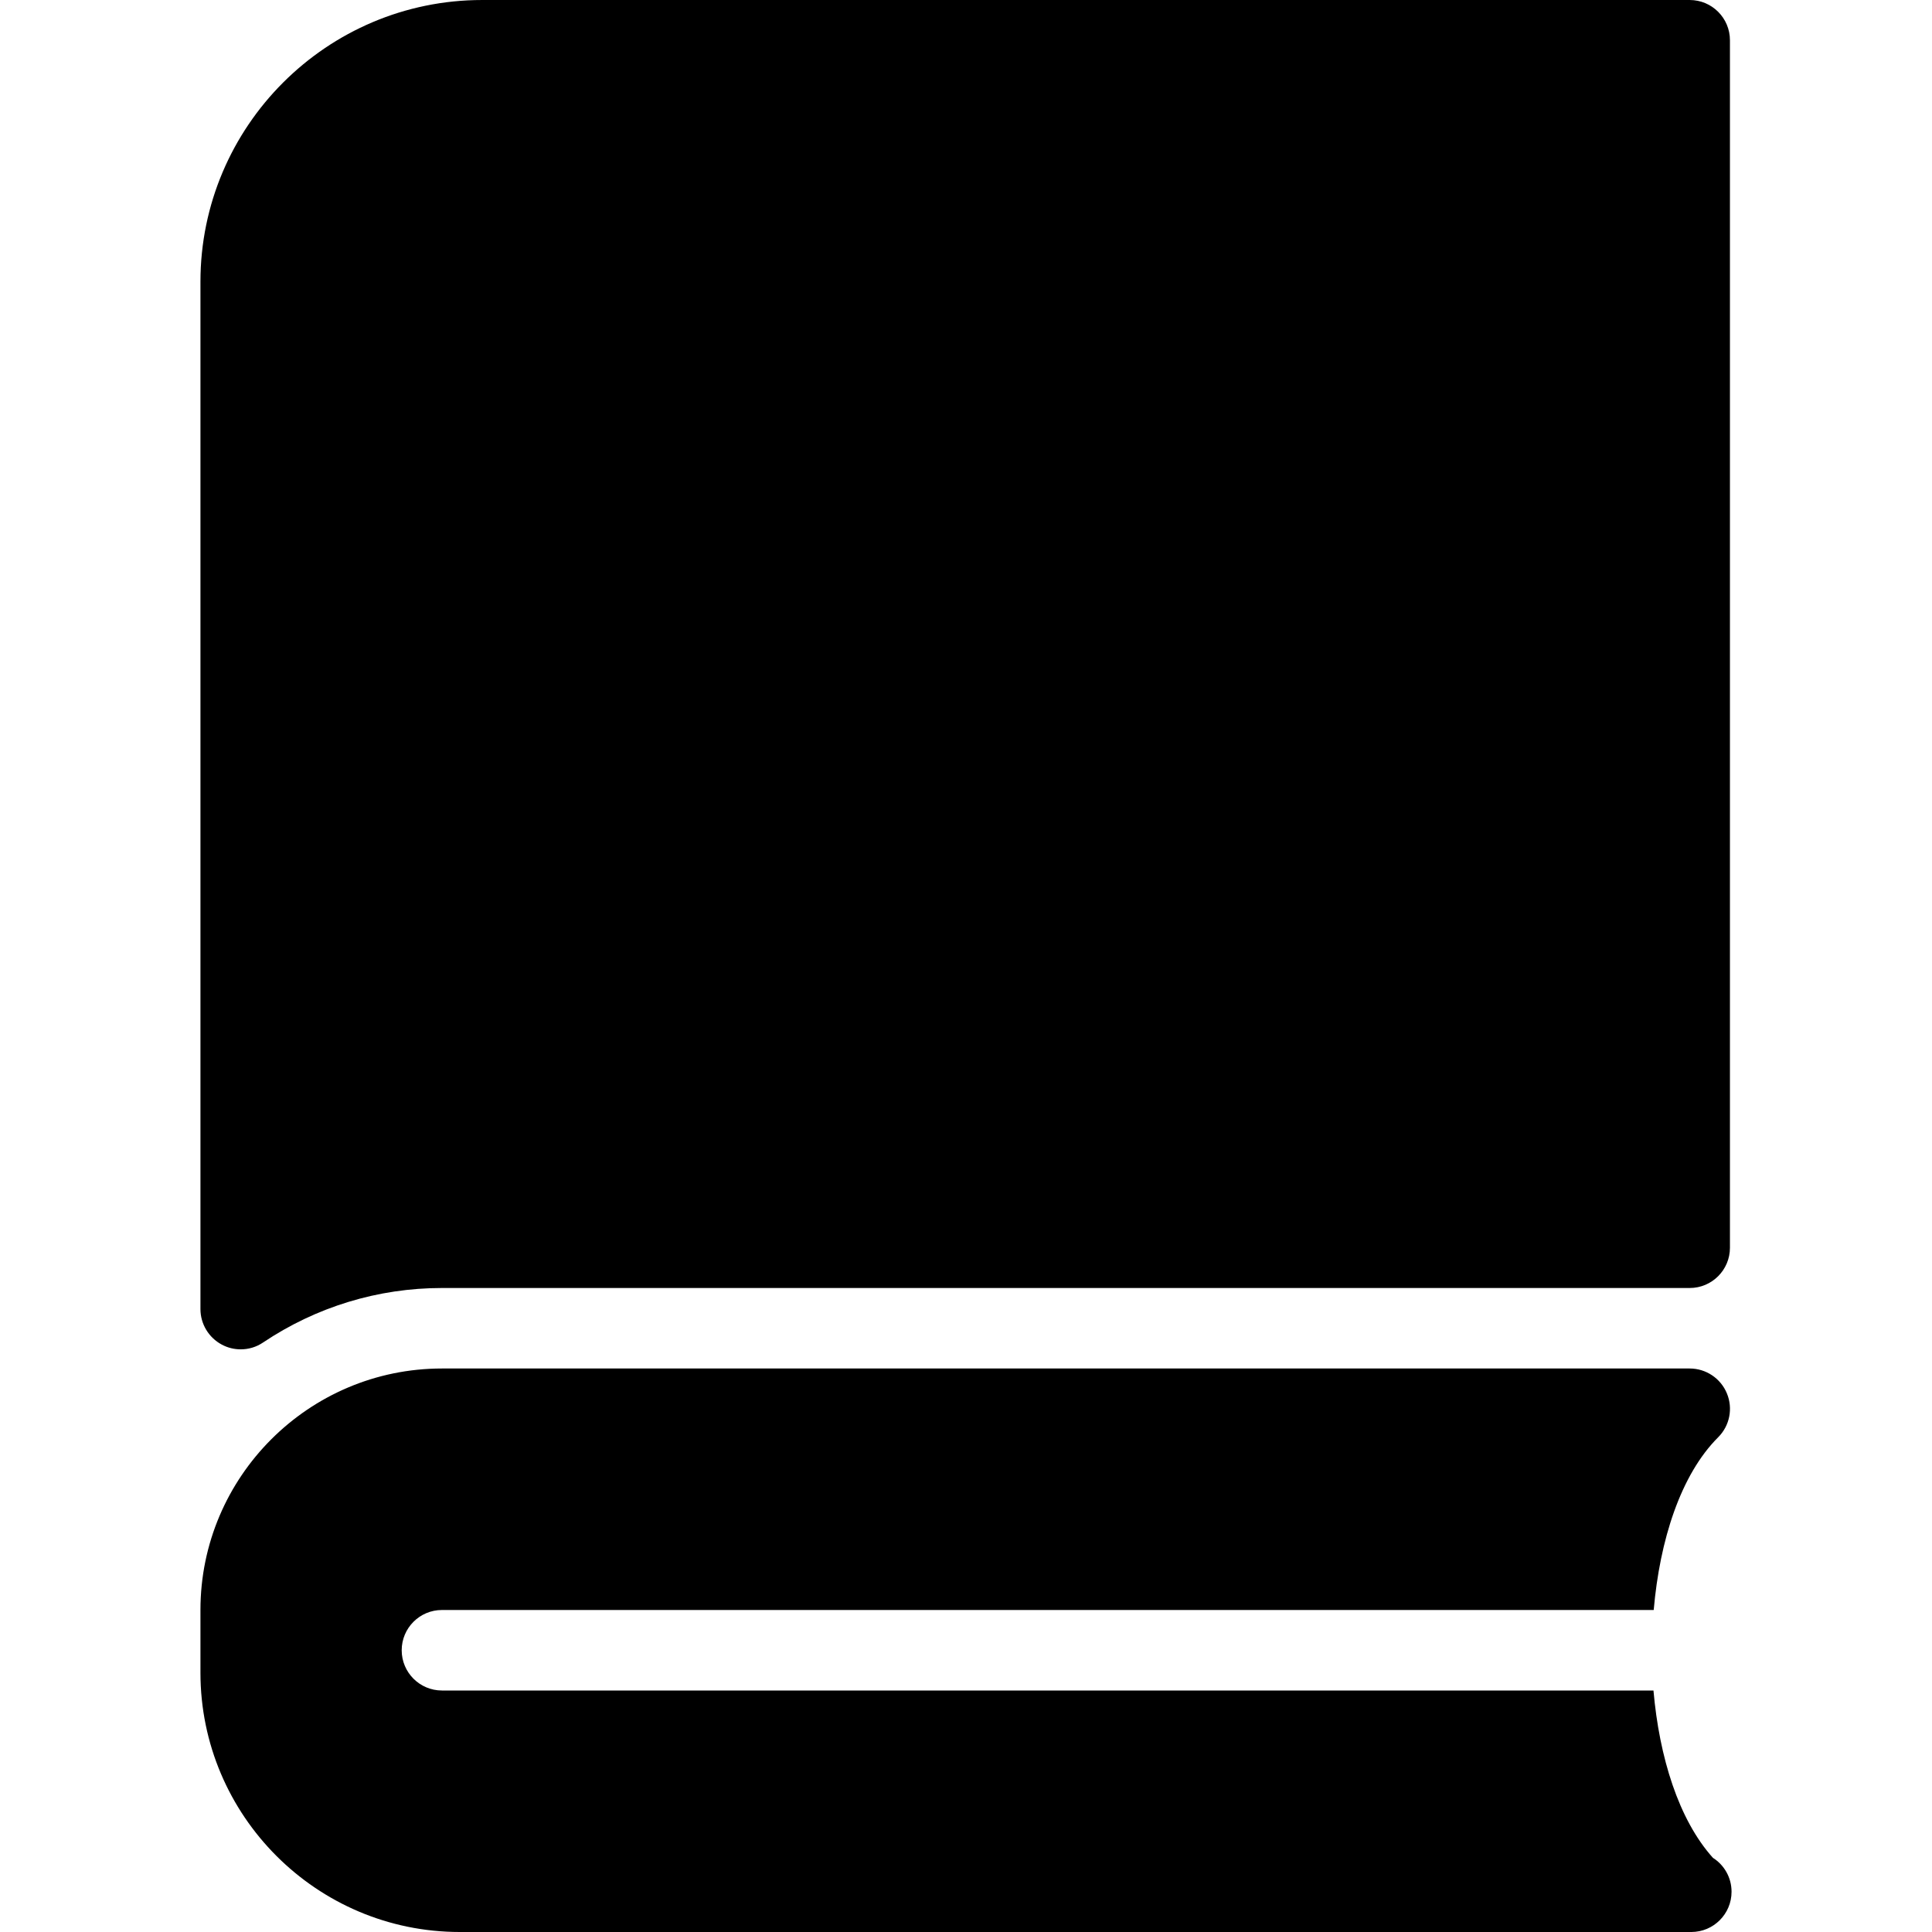 <?xml version="1.0" encoding="iso-8859-1"?>
<!-- Generator: Adobe Illustrator 19.0.0, SVG Export Plug-In . SVG Version: 6.00 Build 0)  -->
<svg version="1.1" id="Layer_1" xmlns="http://www.w3.org/2000/svg" xmlns:xlink="http://www.w3.org/1999/xlink" x="0px" y="0px"
	 viewBox="0 0 24 24" style="enable-background:new 0 0 24 24;" xml:space="preserve">
<g>
	<g>
		<path d="M2.755,16.703c0.074,0.04,0.155,0.059,0.235,0.059c0.098,0,0.194-0.028,0.278-0.085C3.929,16.234,4.697,16,5.49,16h15.5
			c0.276,0,0.5-0.224,0.5-0.5v-15c0-0.276-0.224-0.5-0.5-0.5h-15c-1.93,0-3.5,1.57-3.5,3.5v12.762
			C2.49,16.446,2.592,16.616,2.755,16.703z M21.279,23.079c-0.427-0.475-0.667-1.253-0.739-2.079H5.49c-0.276,0-0.5-0.224-0.5-0.5
			S5.214,20,5.49,20h15.053c0.075-0.866,0.334-1.68,0.801-2.146c0.143-0.143,0.186-0.358,0.108-0.545
			C21.375,17.122,21.192,17,20.99,17H5.49c-1.654,0-3,1.346-3,3v0.779C2.49,22.555,3.935,24,5.711,24H20.99
			c0.006,0,0.013-0.001,0.02,0c0.276,0,0.5-0.224,0.5-0.5C21.51,23.323,21.418,23.167,21.279,23.079z"/>
	</g>
</g>
</svg>
